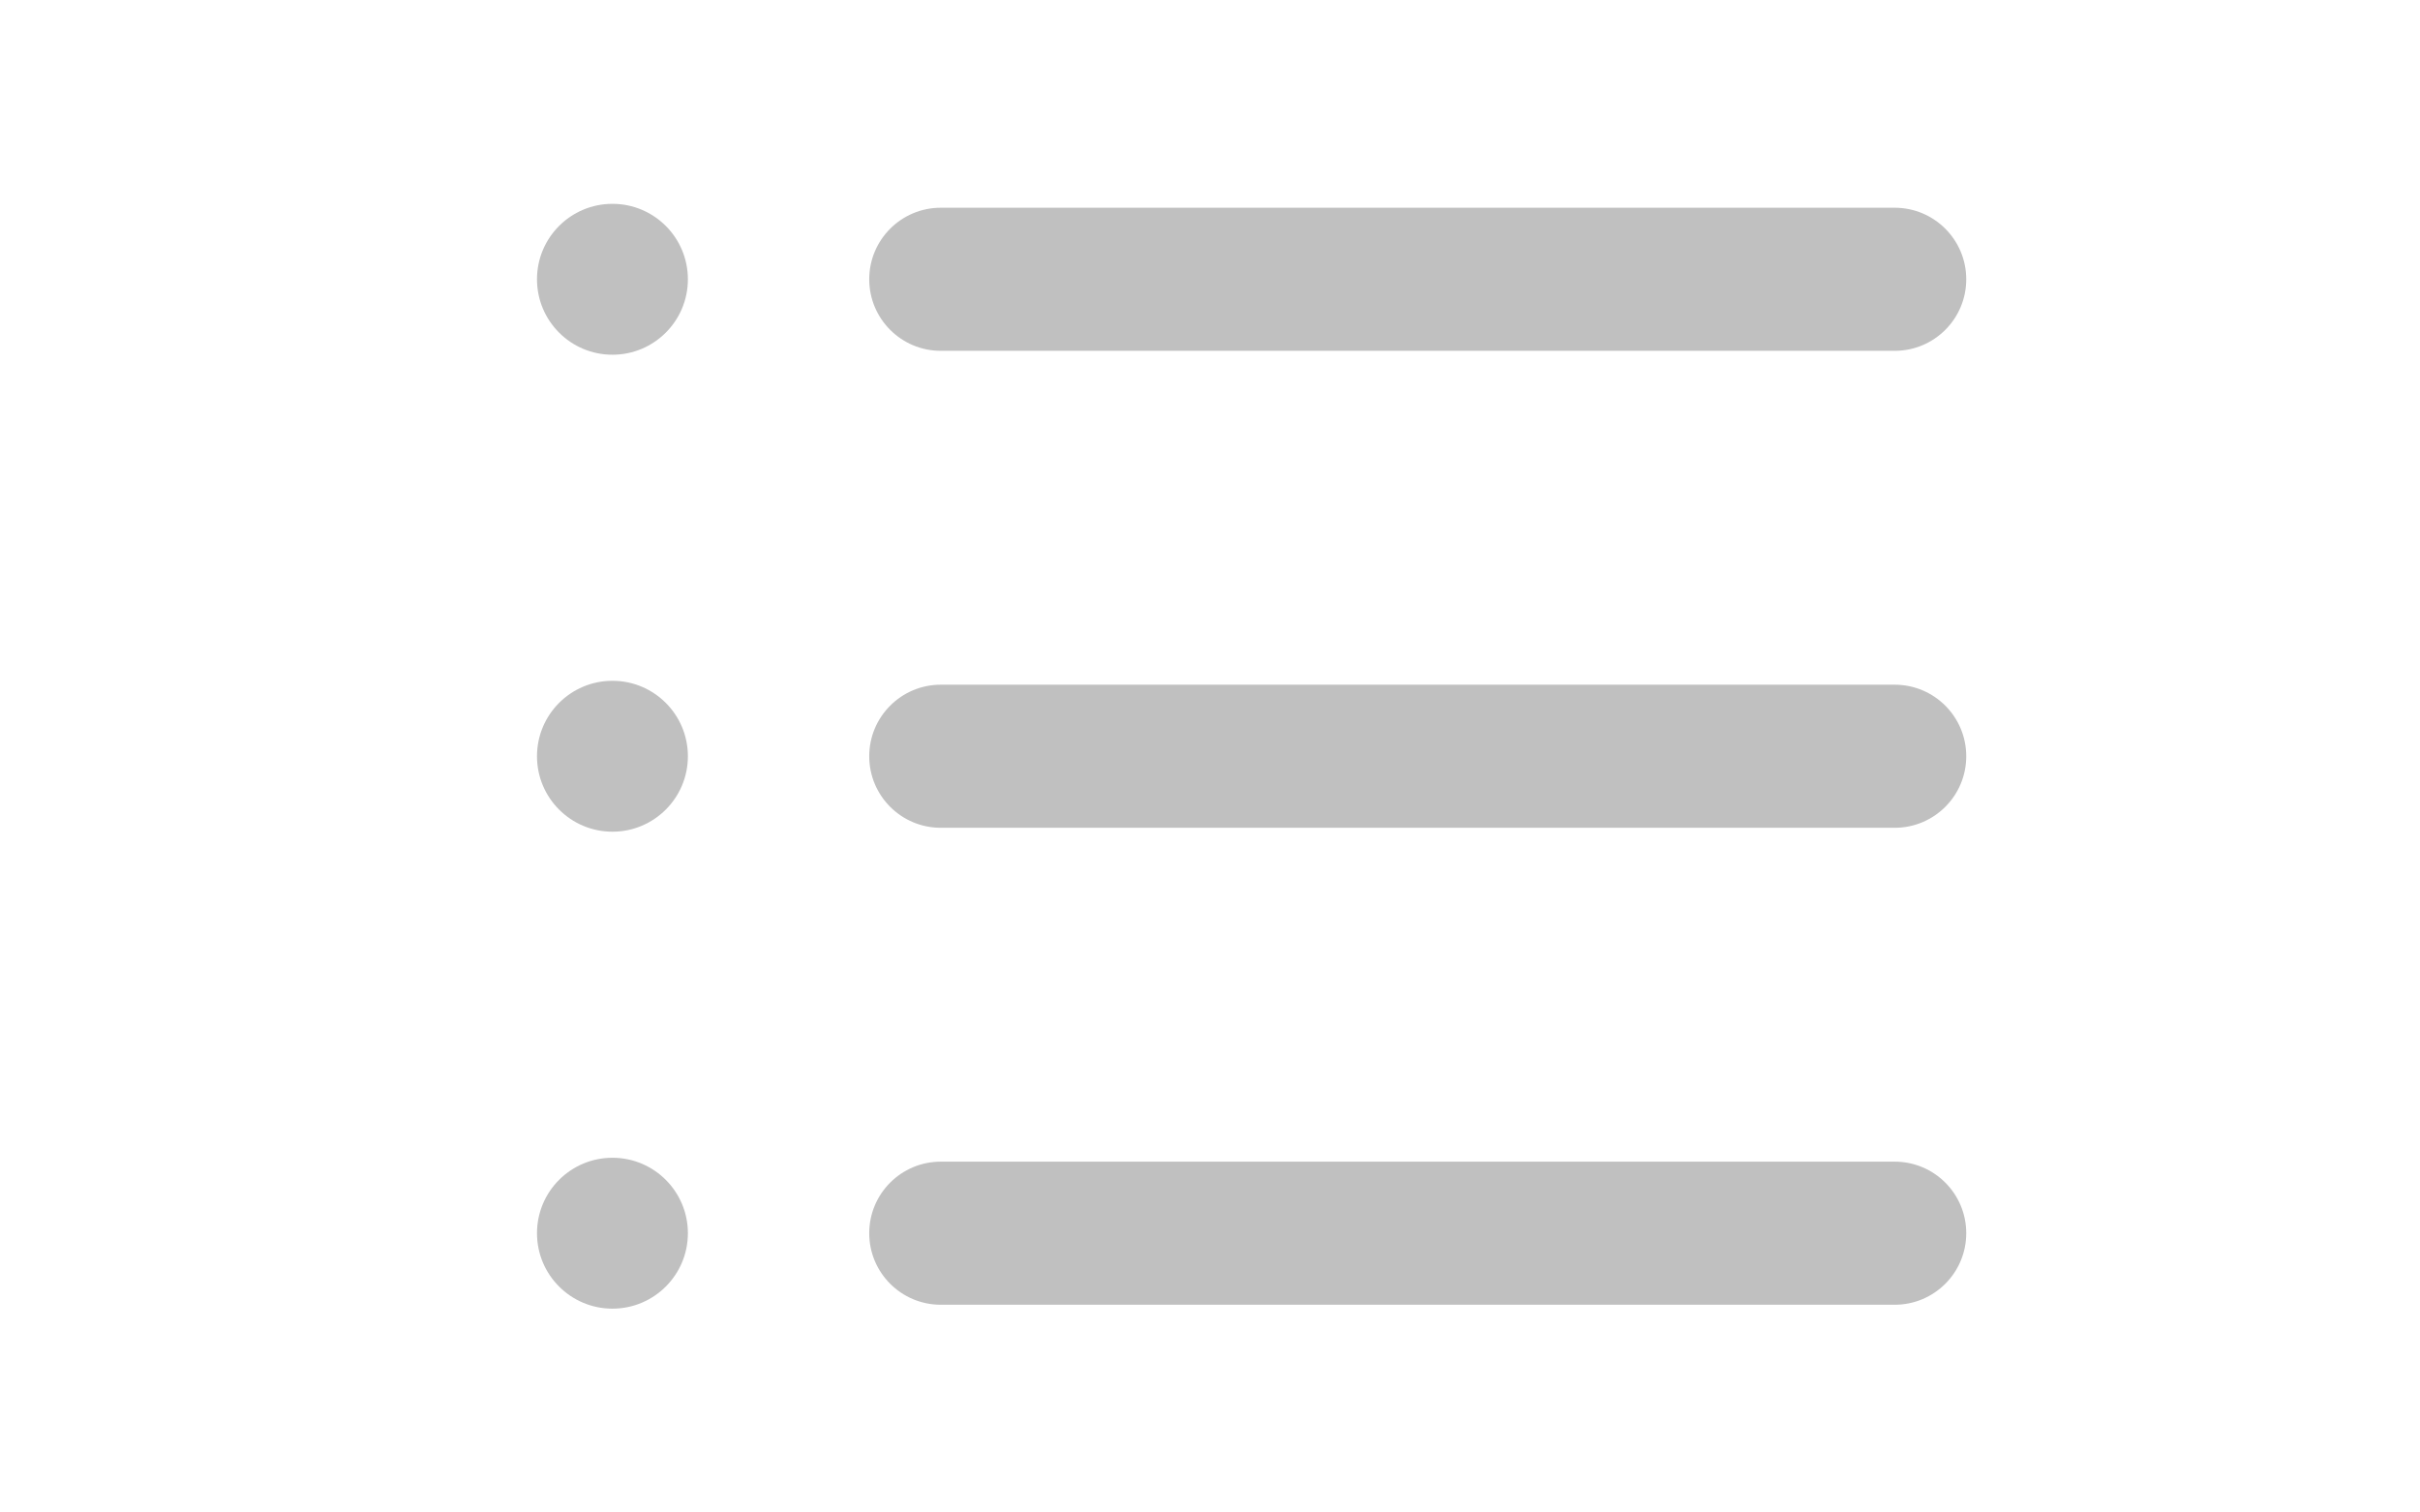 <?xml version="1.0" encoding="utf-8"?>
<!-- Generator: Adobe Illustrator 16.0.0, SVG Export Plug-In . SVG Version: 6.00 Build 0)  -->
<!DOCTYPE svg PUBLIC "-//W3C//DTD SVG 1.1//EN" "http://www.w3.org/Graphics/SVG/1.1/DTD/svg11.dtd">
<svg version="1.1" id="Capa_1" xmlns="http://www.w3.org/2000/svg" xmlns:xlink="http://www.w3.org/1999/xlink" x="0px" y="0px"
	 width="1920px" height="1200px" viewBox="0 0 1920 1200" enable-background="new 0 0 1920 1200" xml:space="preserve">
<path fill="#C0C0C0" d="M746.399,278.344h756.838c31.348,0,56.763-25.415,56.763-56.763c0-31.348-25.415-56.763-56.763-56.763
	H746.399c-31.35,0-56.765,25.415-56.765,56.763C689.636,252.929,715.052,278.344,746.399,278.344z"/>
<path fill="#C0C0C0" d="M1503.237,543.239H746.399c-31.35,0-56.765,25.414-56.765,56.763c0,31.348,25.415,56.763,56.765,56.763
	h756.838c31.348,0,56.763-25.415,56.763-56.763C1560,568.65,1534.589,543.239,1503.237,543.239z"/>
<path fill="#C0C0C0" d="M1503.237,921.654H746.399c-31.35,0-56.765,25.414-56.765,56.762s25.415,56.764,56.765,56.764h756.838
	c31.348,0,56.763-25.416,56.763-56.764S1534.589,921.654,1503.237,921.654z"/>
<circle fill="#C0C0C0" cx="485.904" cy="221.581" r="59.858"/>
<circle fill="#C0C0C0" cx="485.904" cy="600.003" r="59.858"/>
<circle fill="#C0C0C0" cx="485.904" cy="978.425" r="59.858"/>
</svg>
